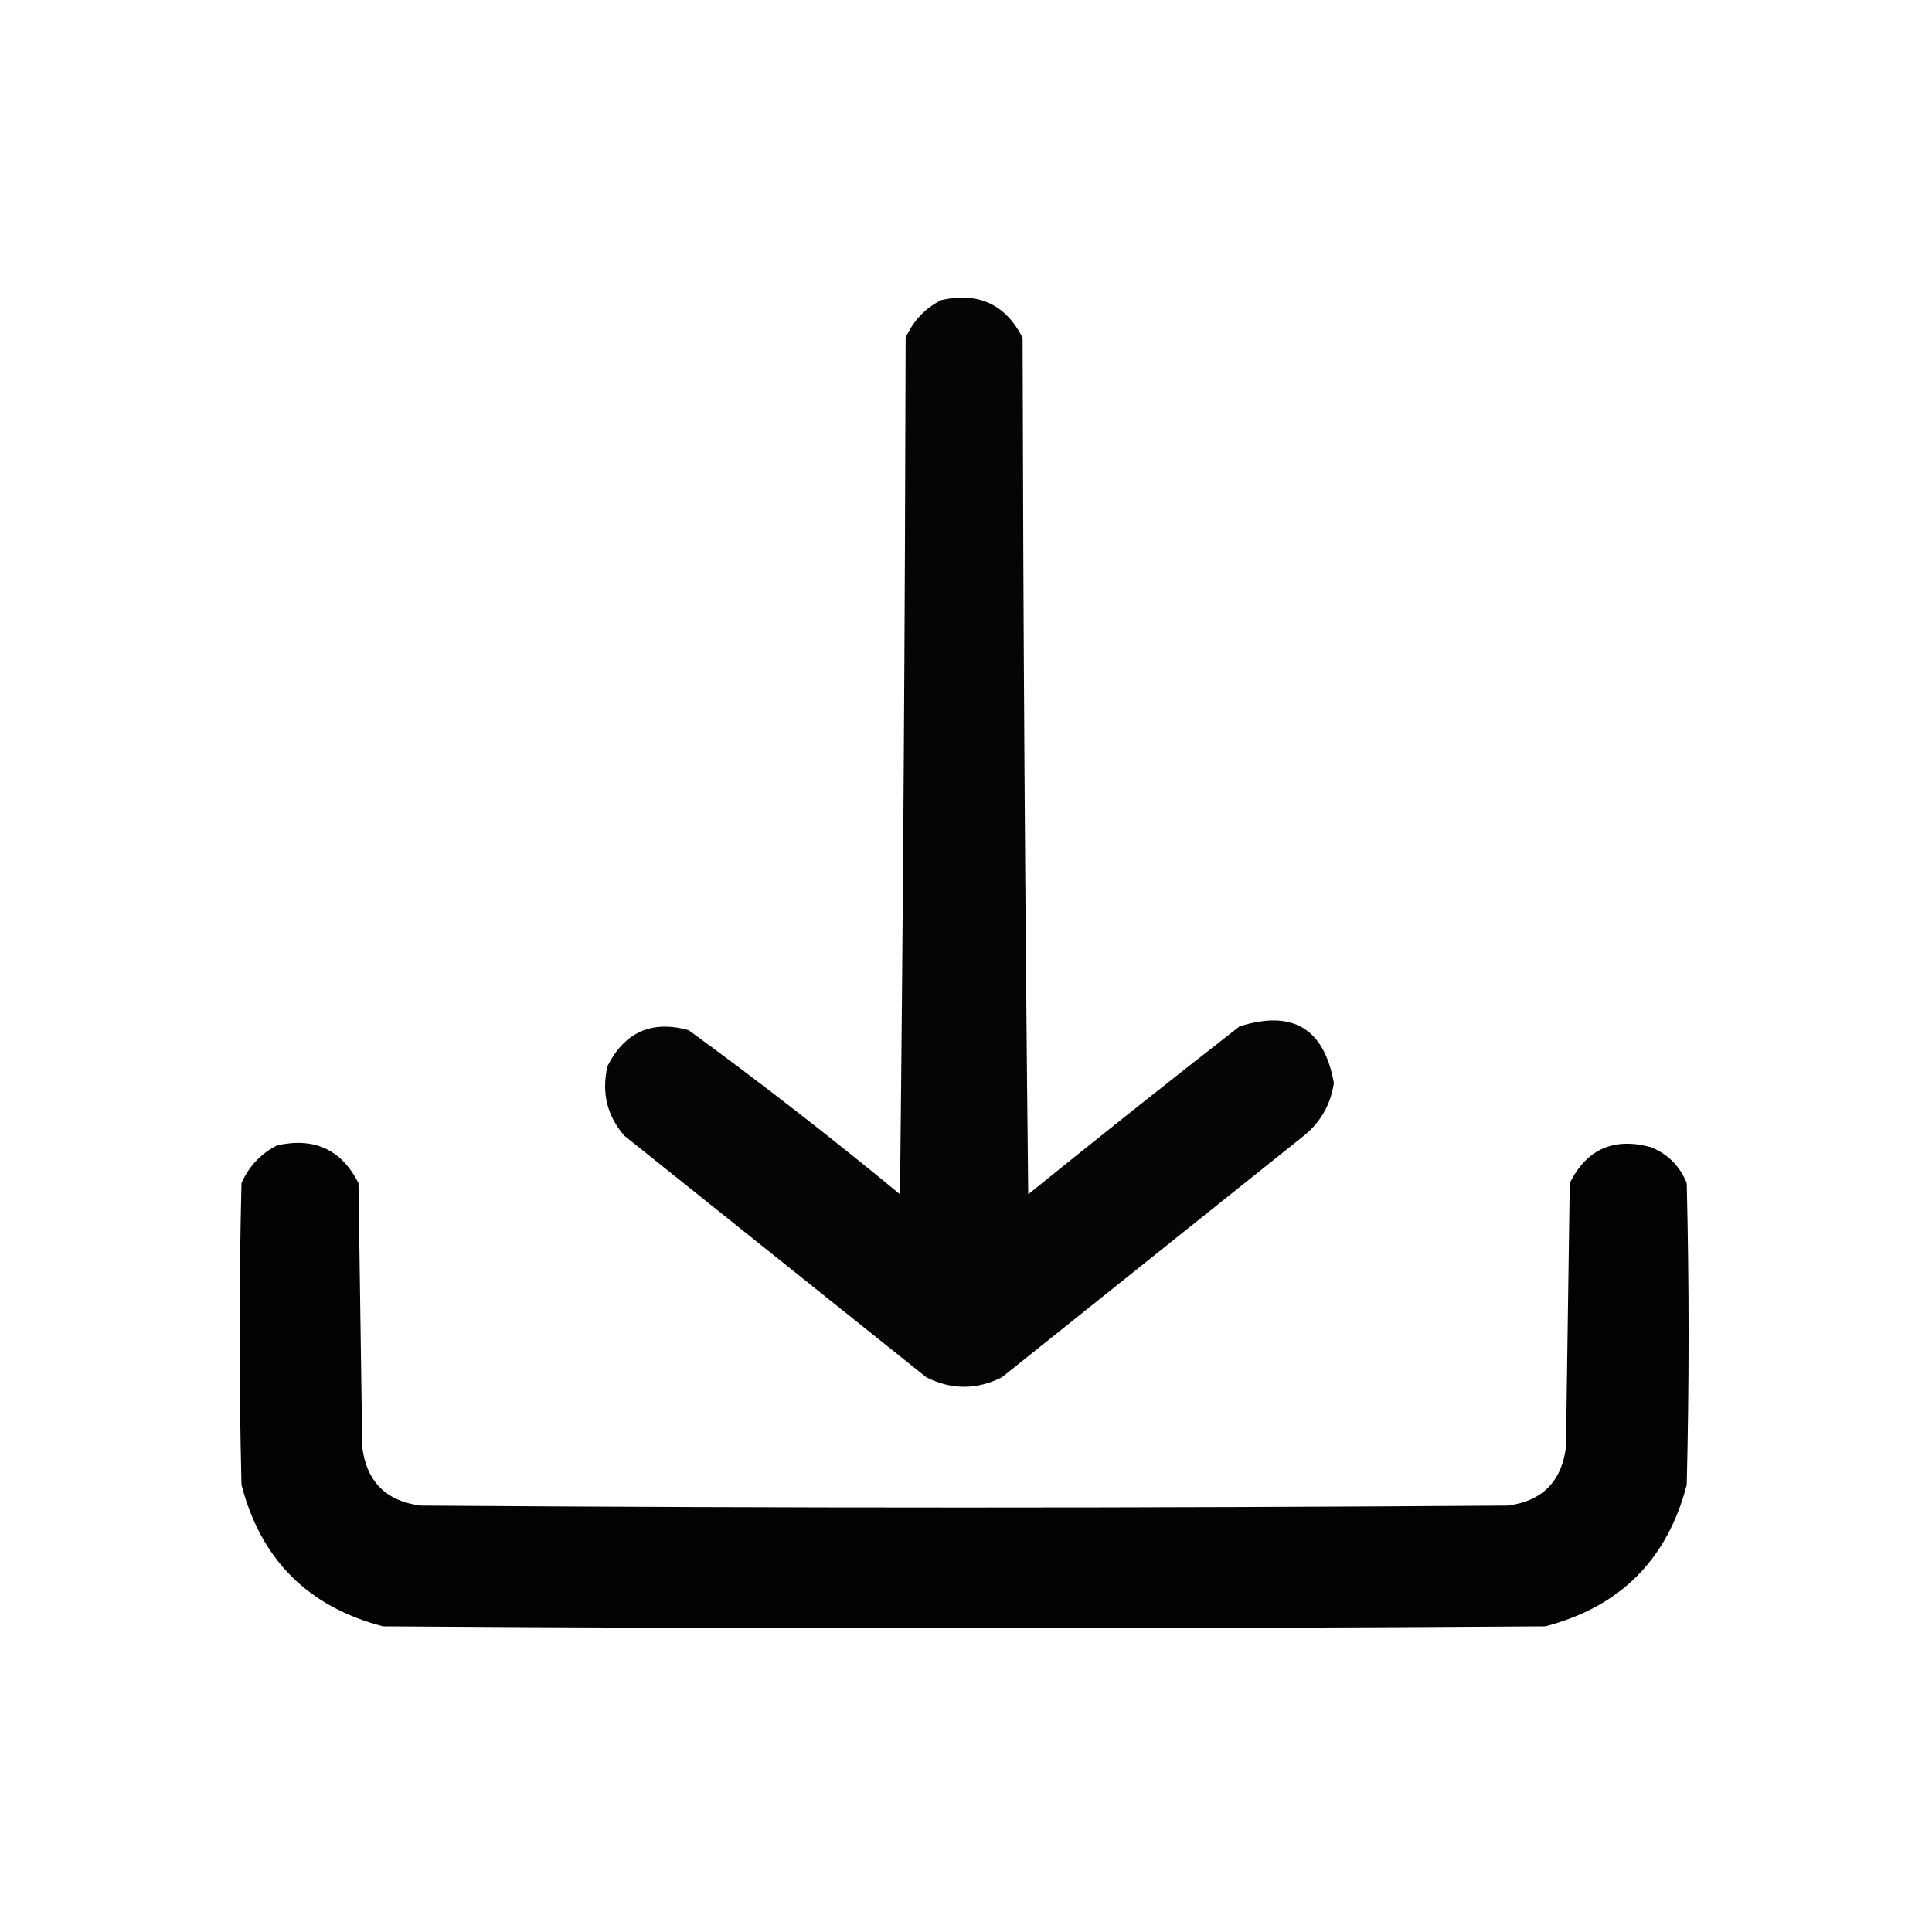 <svg width="24" height="24" viewBox="0 0 24 24" fill="none" xmlns="http://www.w3.org/2000/svg">
<path opacity="0.98" fill-rule="evenodd" clip-rule="evenodd" d="M11.695 3.727C12.158 3.626 12.493 3.782 12.703 4.196C12.711 7.743 12.734 11.29 12.773 14.836C13.642 14.132 14.517 13.437 15.398 12.75C16.059 12.541 16.45 12.776 16.57 13.454C16.53 13.721 16.405 13.94 16.195 14.11C14.945 15.11 13.695 16.11 12.445 17.11C12.133 17.266 11.82 17.266 11.508 17.11C10.258 16.11 9.008 15.11 7.758 14.11C7.54 13.861 7.47 13.572 7.547 13.242C7.762 12.819 8.098 12.67 8.555 12.797C9.45 13.45 10.325 14.13 11.18 14.836C11.219 11.29 11.242 7.743 11.25 4.196C11.345 3.984 11.493 3.828 11.695 3.727Z" fill="black"/>
<path opacity="0.99" fill-rule="evenodd" clip-rule="evenodd" d="M3.445 14.227C3.908 14.126 4.243 14.282 4.453 14.696C4.469 15.789 4.484 16.883 4.5 17.977C4.555 18.407 4.797 18.649 5.227 18.703C9.727 18.735 14.227 18.735 18.727 18.703C19.156 18.649 19.398 18.407 19.453 17.977C19.469 16.883 19.484 15.789 19.5 14.696C19.71 14.275 20.046 14.126 20.508 14.25C20.719 14.336 20.867 14.485 20.953 14.696C20.984 15.946 20.984 17.196 20.953 18.446C20.711 19.375 20.125 19.961 19.195 20.203C14.383 20.235 9.57 20.235 4.758 20.203C3.828 19.961 3.242 19.375 3 18.446C2.969 17.196 2.969 15.946 3 14.696C3.095 14.484 3.243 14.328 3.445 14.227Z" fill="black"/>
</svg>

